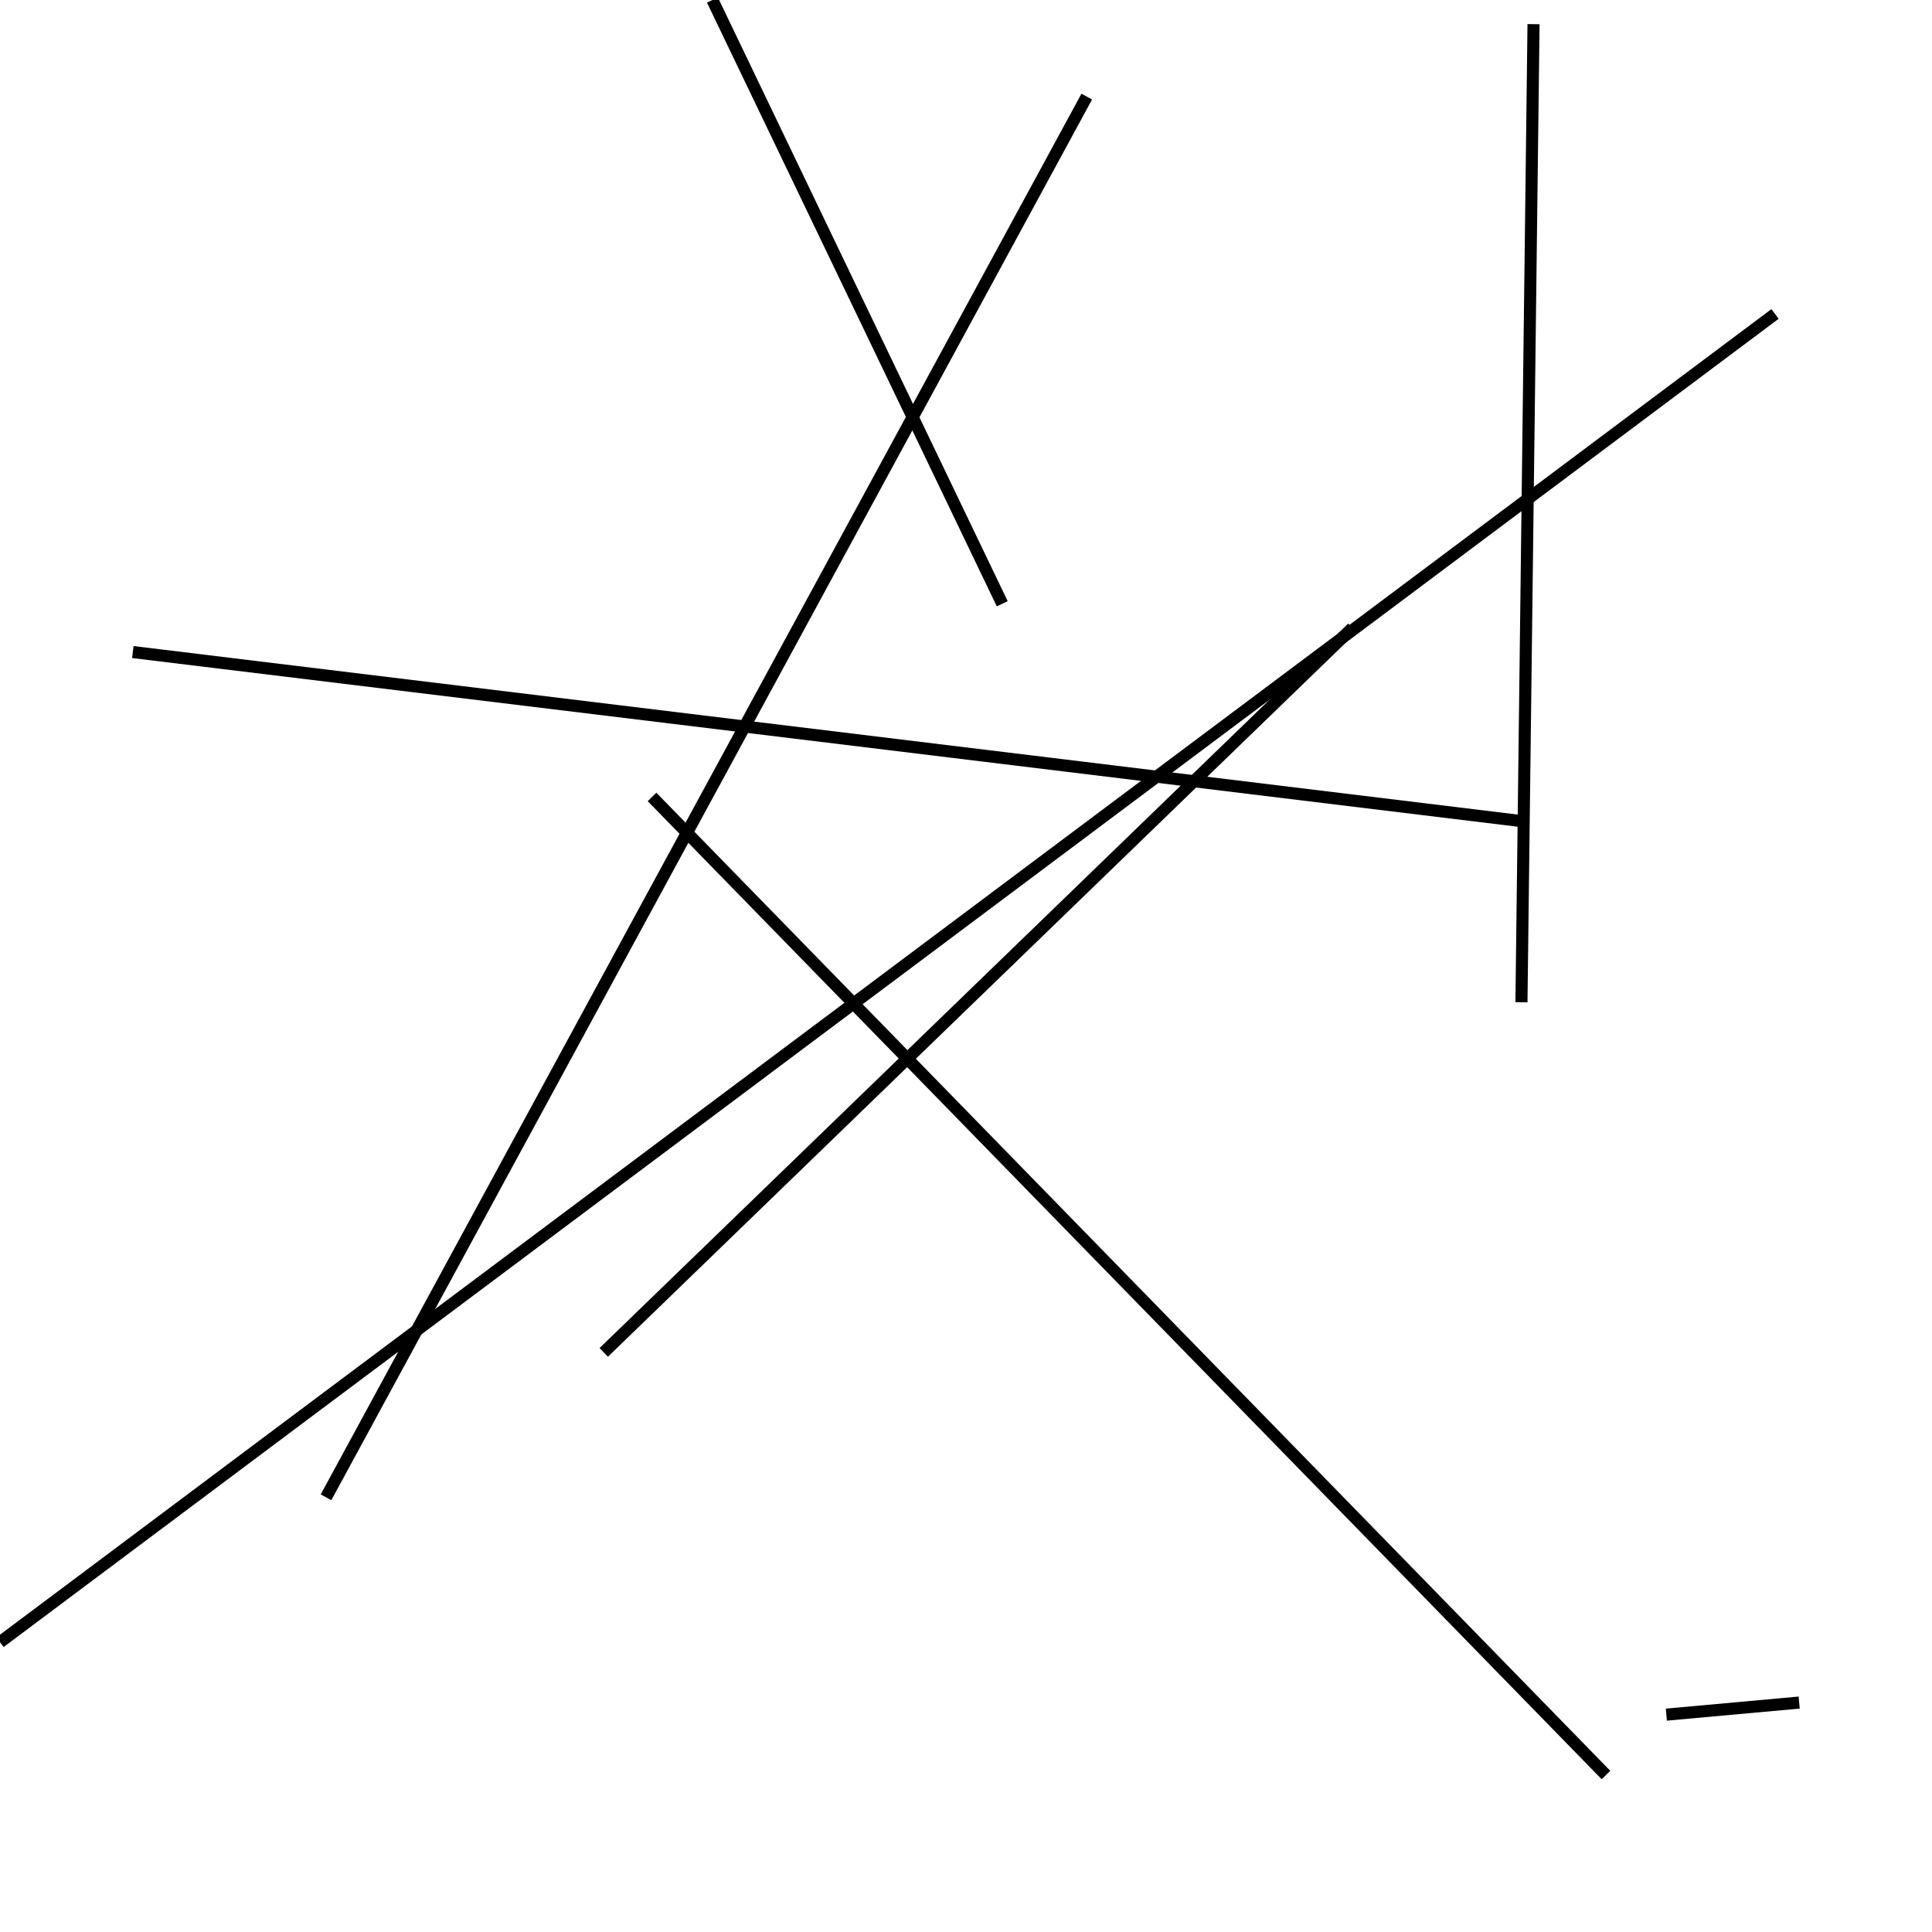 <?xml version="1.0" encoding="utf-8" ?>
<svg baseProfile="full" height="160" version="1.1" width="160" xmlns="http://www.w3.org/2000/svg" xmlns:ev="http://www.w3.org/2001/xml-events" xmlns:xlink="http://www.w3.org/1999/xlink"><defs /><line stroke="black" stroke-width="1" x1="126" x2="11" y1="68" y2="54" /><line stroke="black" stroke-width="1" x1="133" x2="54" y1="147" y2="66" /><line stroke="black" stroke-width="1" x1="127" x2="126" y1="2" y2="83" /><line stroke="black" stroke-width="1" x1="83" x2="59" y1="50" y2="0" /><line stroke="black" stroke-width="1" x1="147" x2="0" y1="26" y2="136" /><line stroke="black" stroke-width="1" x1="27" x2="90" y1="124" y2="8" /><line stroke="black" stroke-width="1" x1="112" x2="50" y1="52" y2="112" /><line stroke="black" stroke-width="1" x1="138" x2="149" y1="142" y2="141" /></svg>